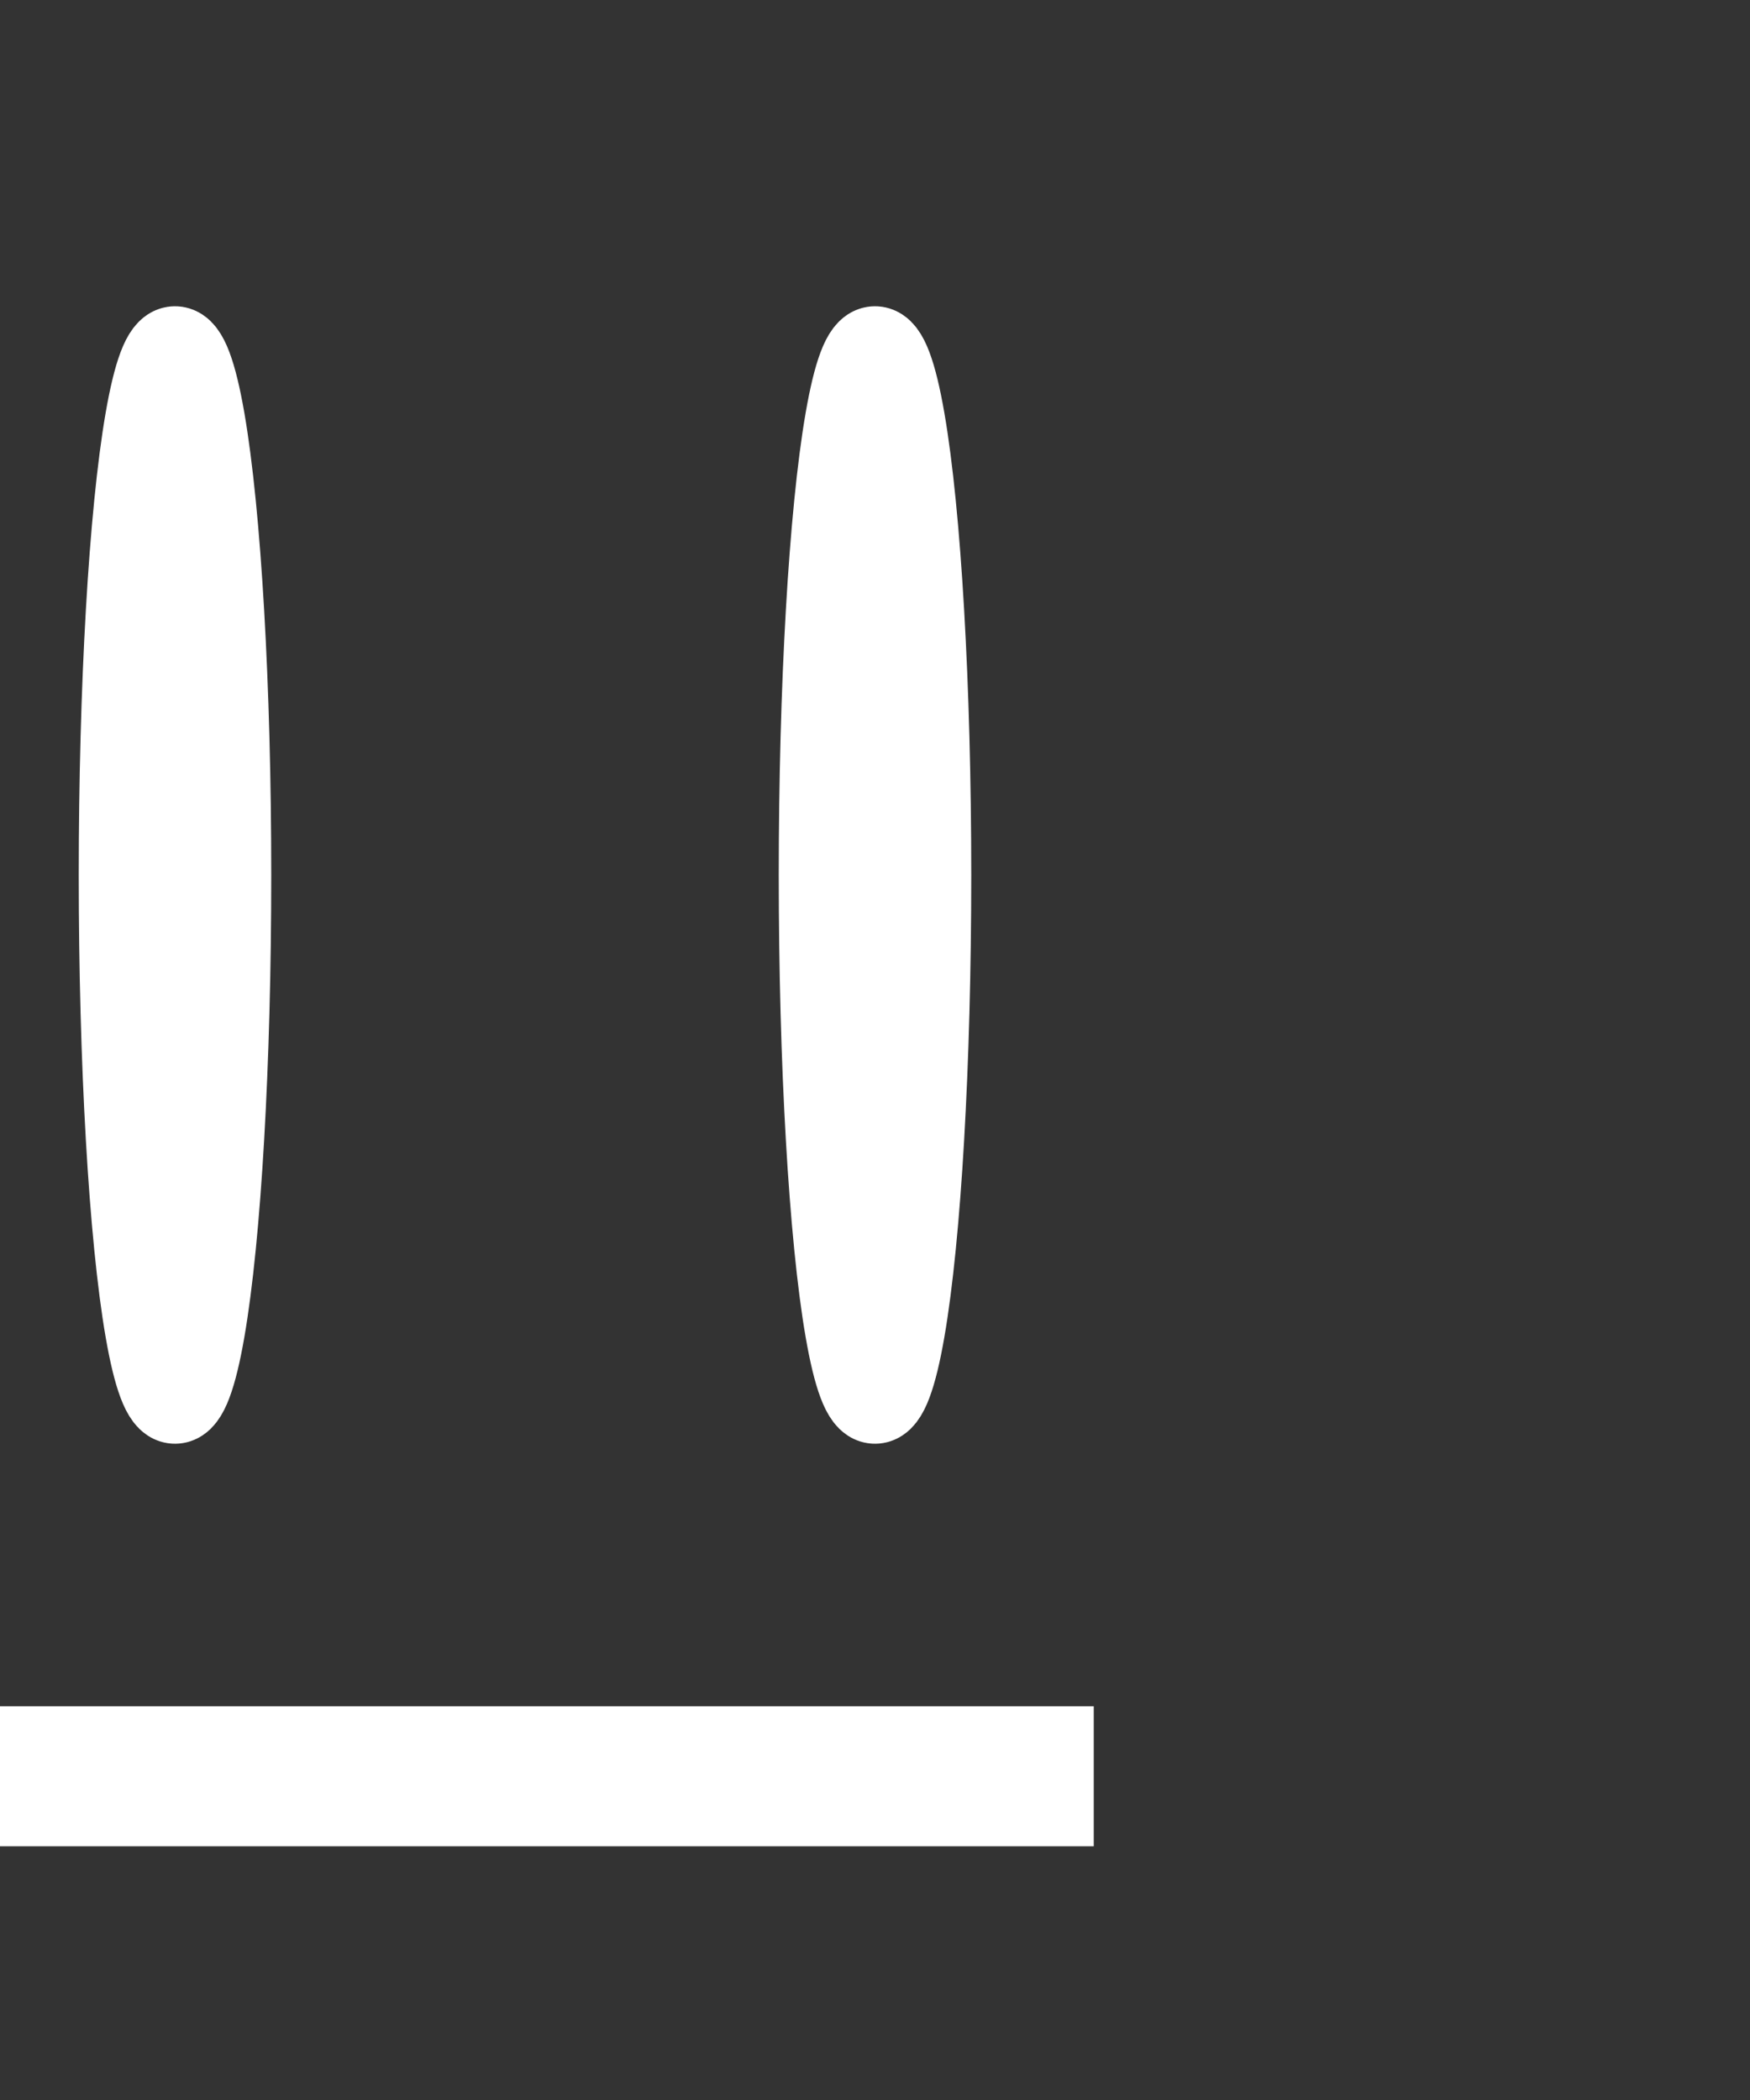 <svg xmlns="http://www.w3.org/2000/svg" viewBox="220 200 100 120" width="100" height="120">
  <rect x="220" y="200" width="100" height="120" fill="#333333" stroke="none"/>
  <g fill="white" stroke="white" stroke-width="5">
    <!-- 첫 번째 타원 (왼쪽) -->
    <ellipse cx="230" cy="250" rx="3" ry="30" />
    <!-- 두 번째 타원 (오른쪽) -->
    <ellipse cx="270" cy="250" rx="3" ry="30" />
    <!-- 사각형 (아래) -->
    <rect x="220" y="300" width="60" height="3" stroke="white" fill="white" />
  </g>
</svg>
